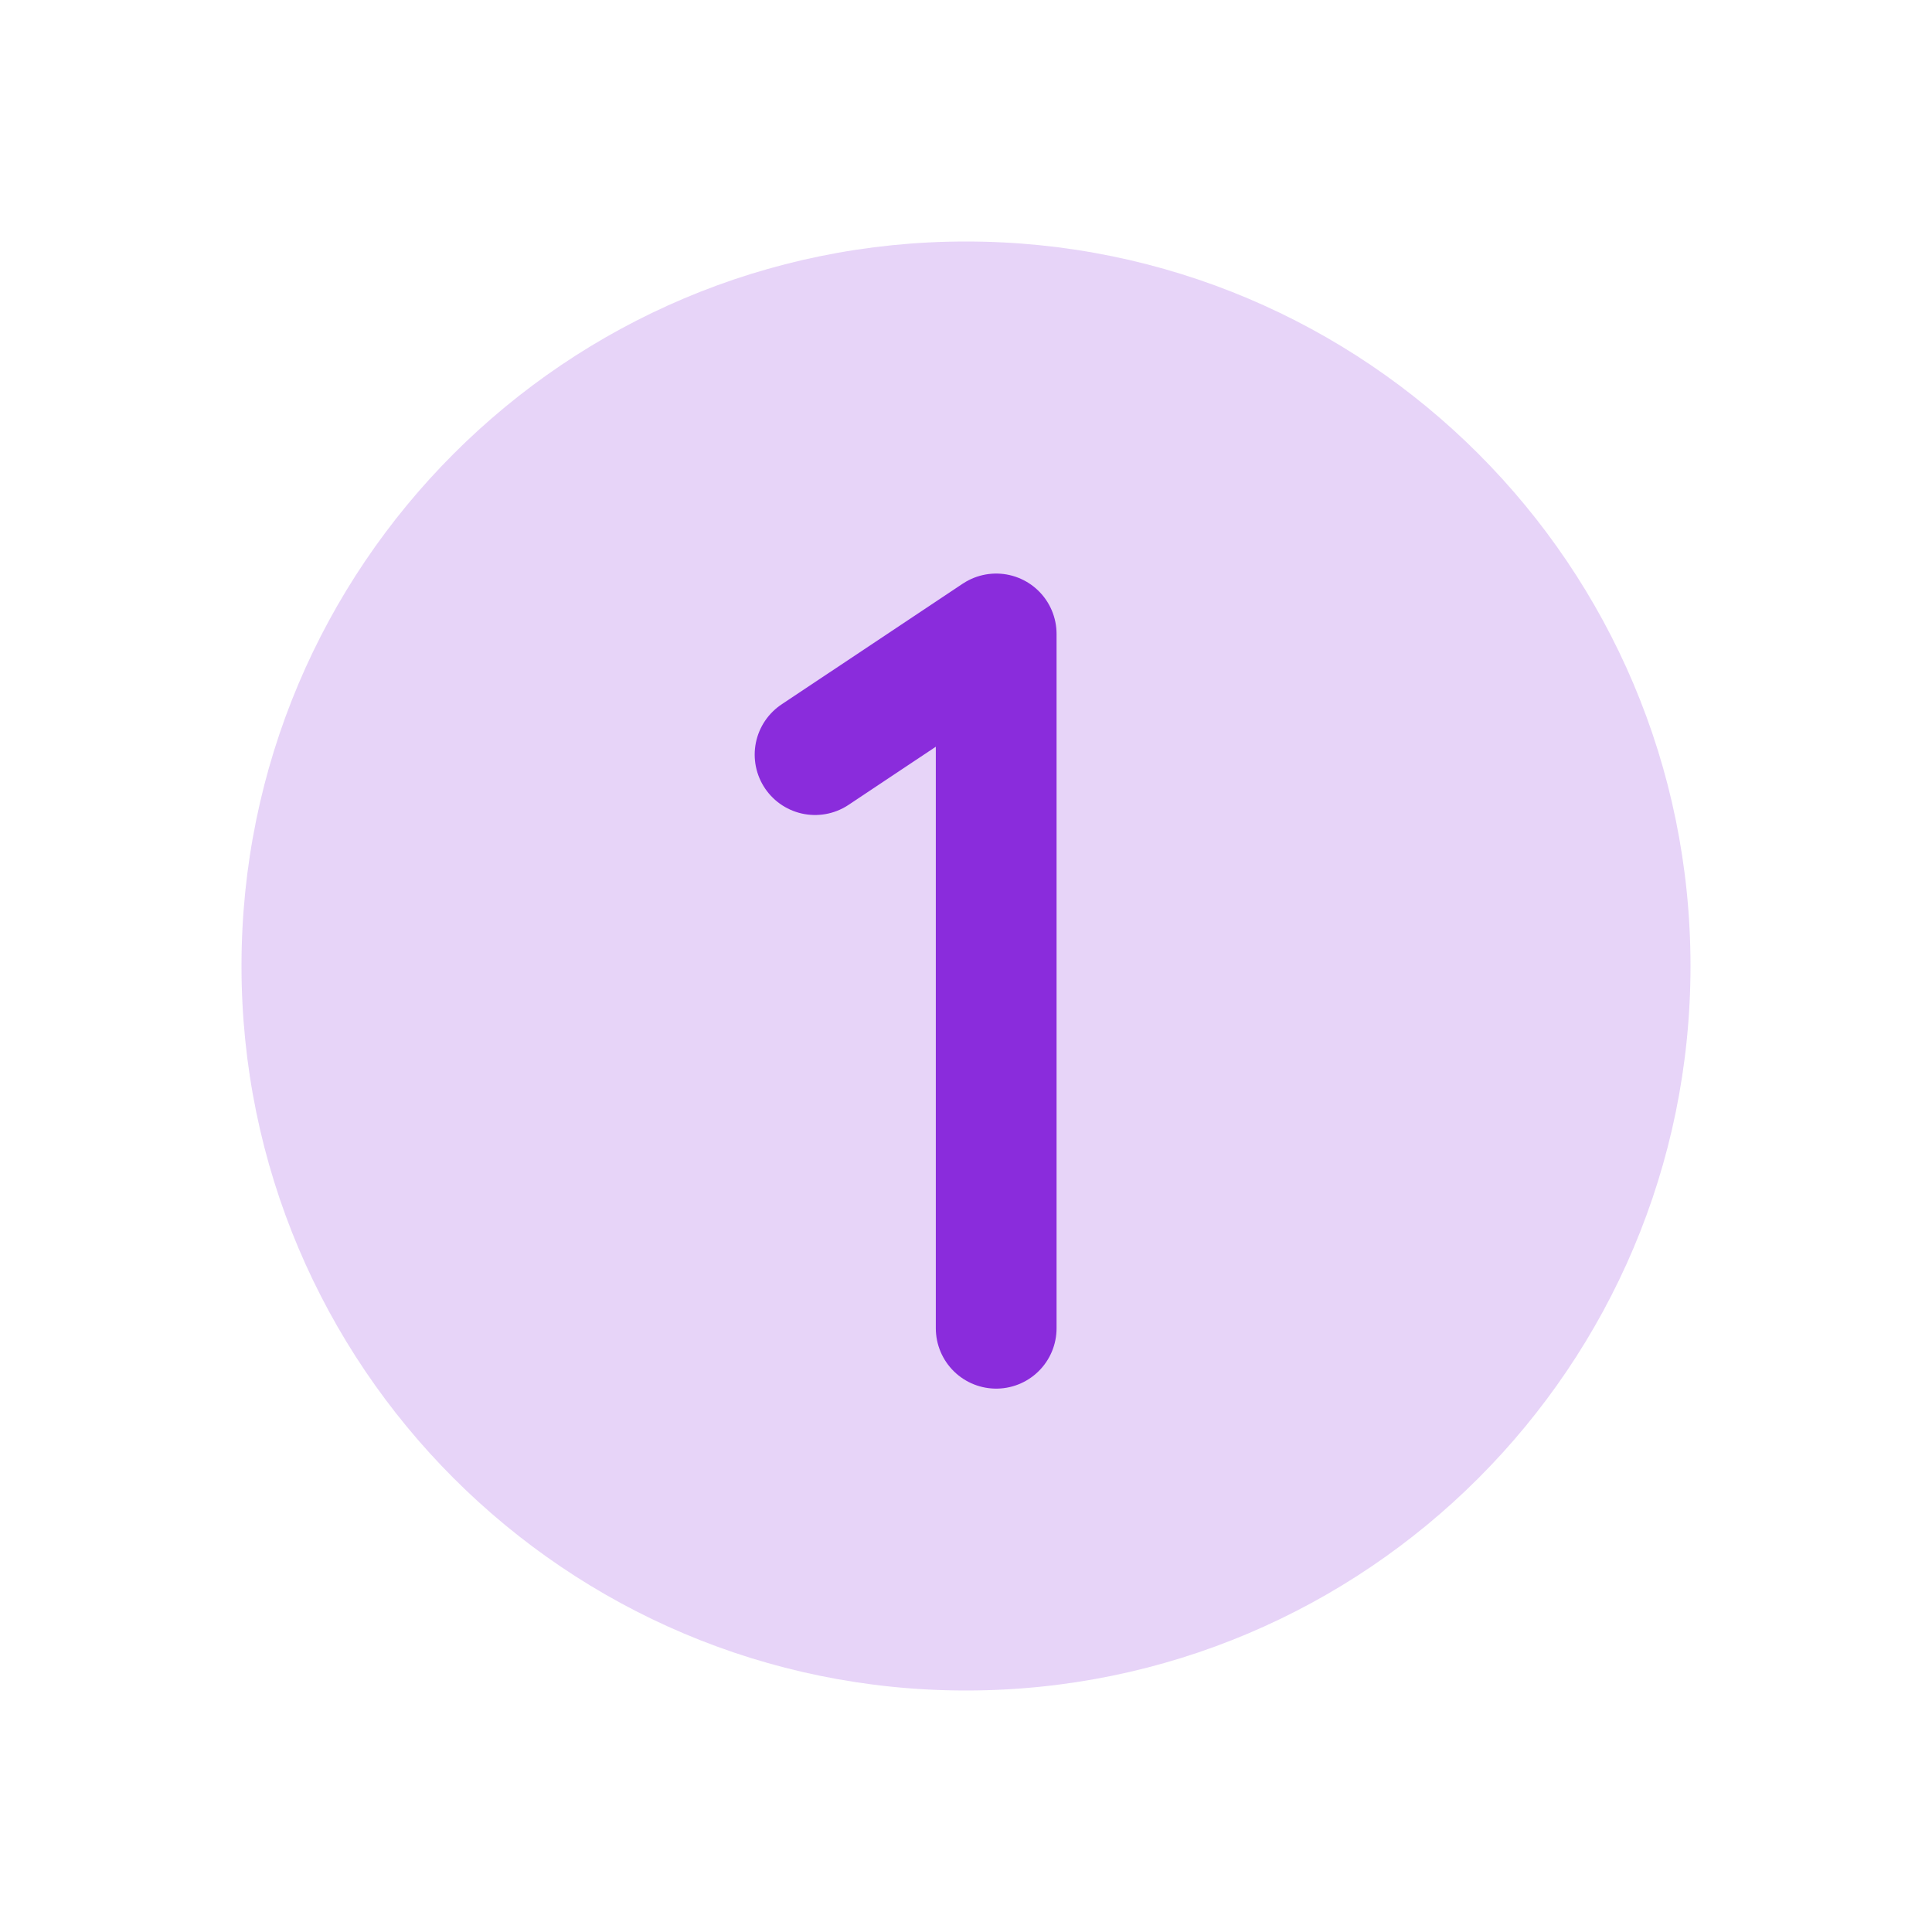 <svg width="32" height="32" viewBox="0 0 32 32" fill="none" xmlns="http://www.w3.org/2000/svg">
<path opacity="0.2" d="M16 28C22.627 28 28 22.627 28 16C28 9.373 22.627 4 16 4C9.373 4 4 9.373 4 16C4 22.627 9.373 28 16 28Z" fill="#8A2CDC"/>
<path d="M13.5 12.499L16.5 10.5V22" stroke="#8A2CDC" stroke-width="2" stroke-linecap="round" stroke-linejoin="round"/>
</svg>
